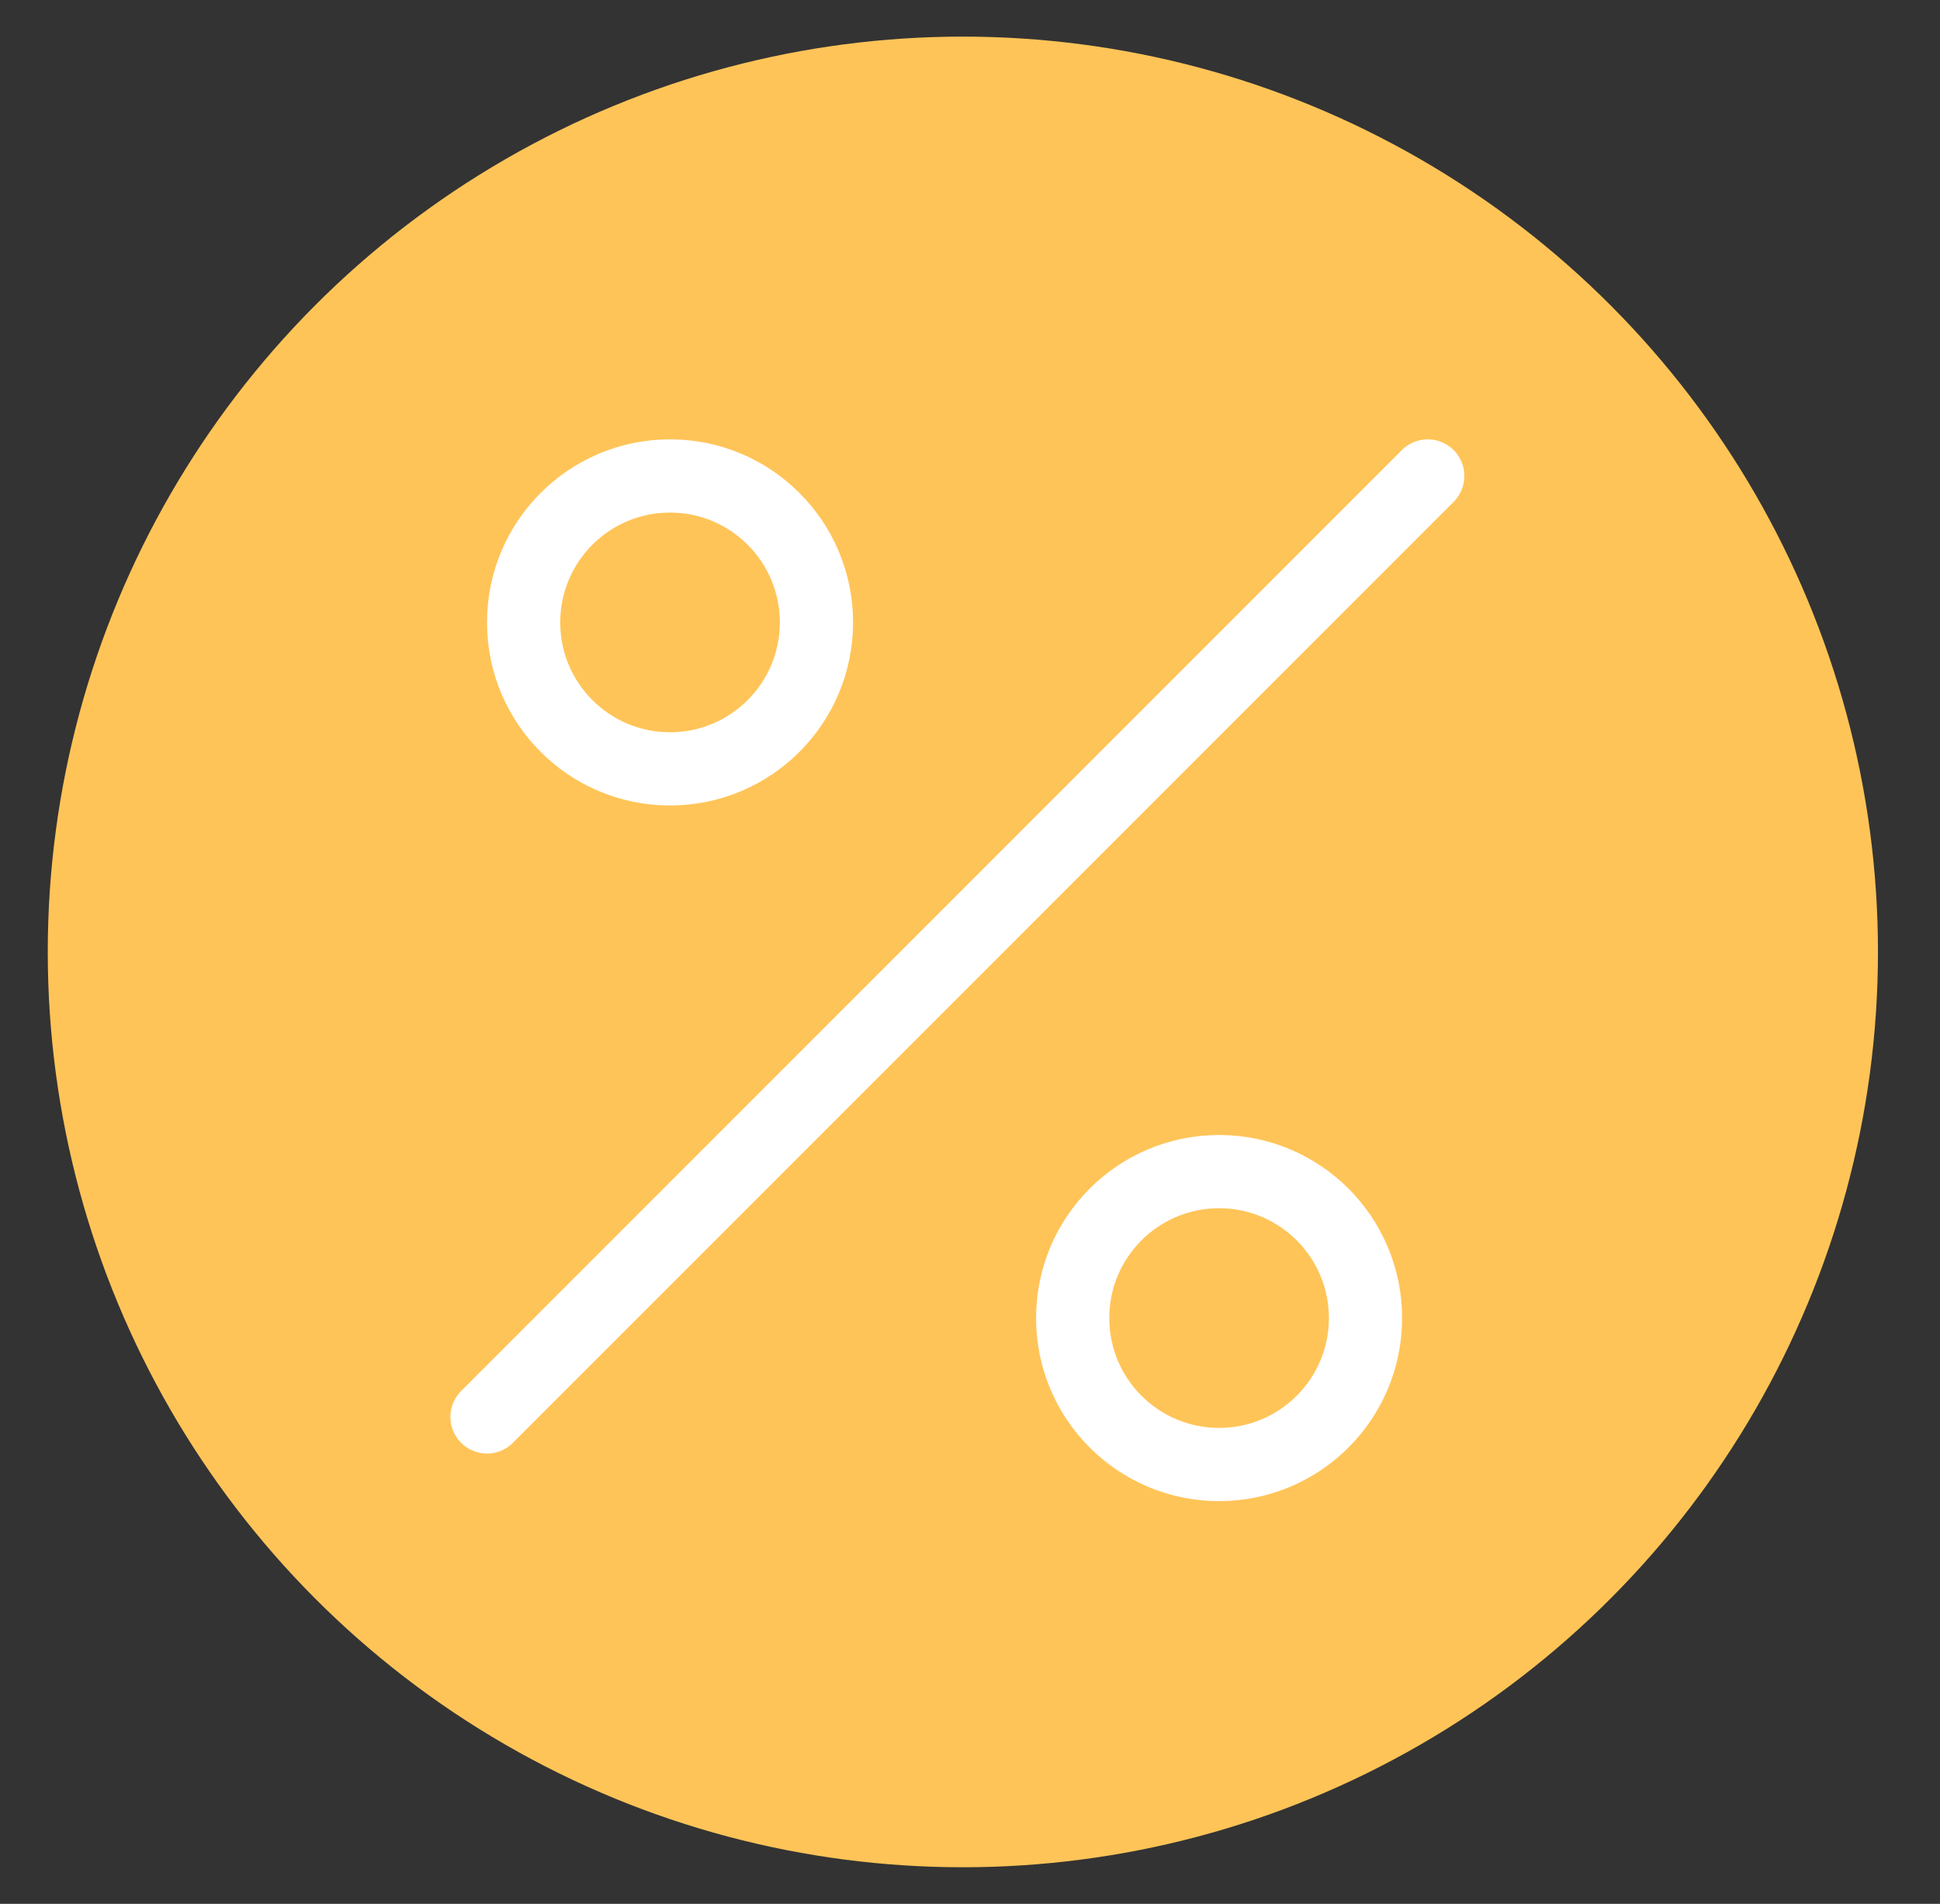 <svg width="53" height="52" viewBox="0 0 53 52" fill="none" xmlns="http://www.w3.org/2000/svg">
<rect x="0" y="0" width="53" height="52" fill="#333333" stroke="none"/>
<circle cx="26.305" cy="26" r="25" fill="#FFC458"/>
<path d="M13.305 38.7L39.005 13" stroke="white" stroke-width="2" stroke-linecap="round" stroke-linejoin="round"/>
<circle cx="18.305" cy="17" r="4" stroke="white" stroke-width="2"/>
<circle cx="33.305" cy="36" r="4" stroke="white" stroke-width="2"/>
</svg>
